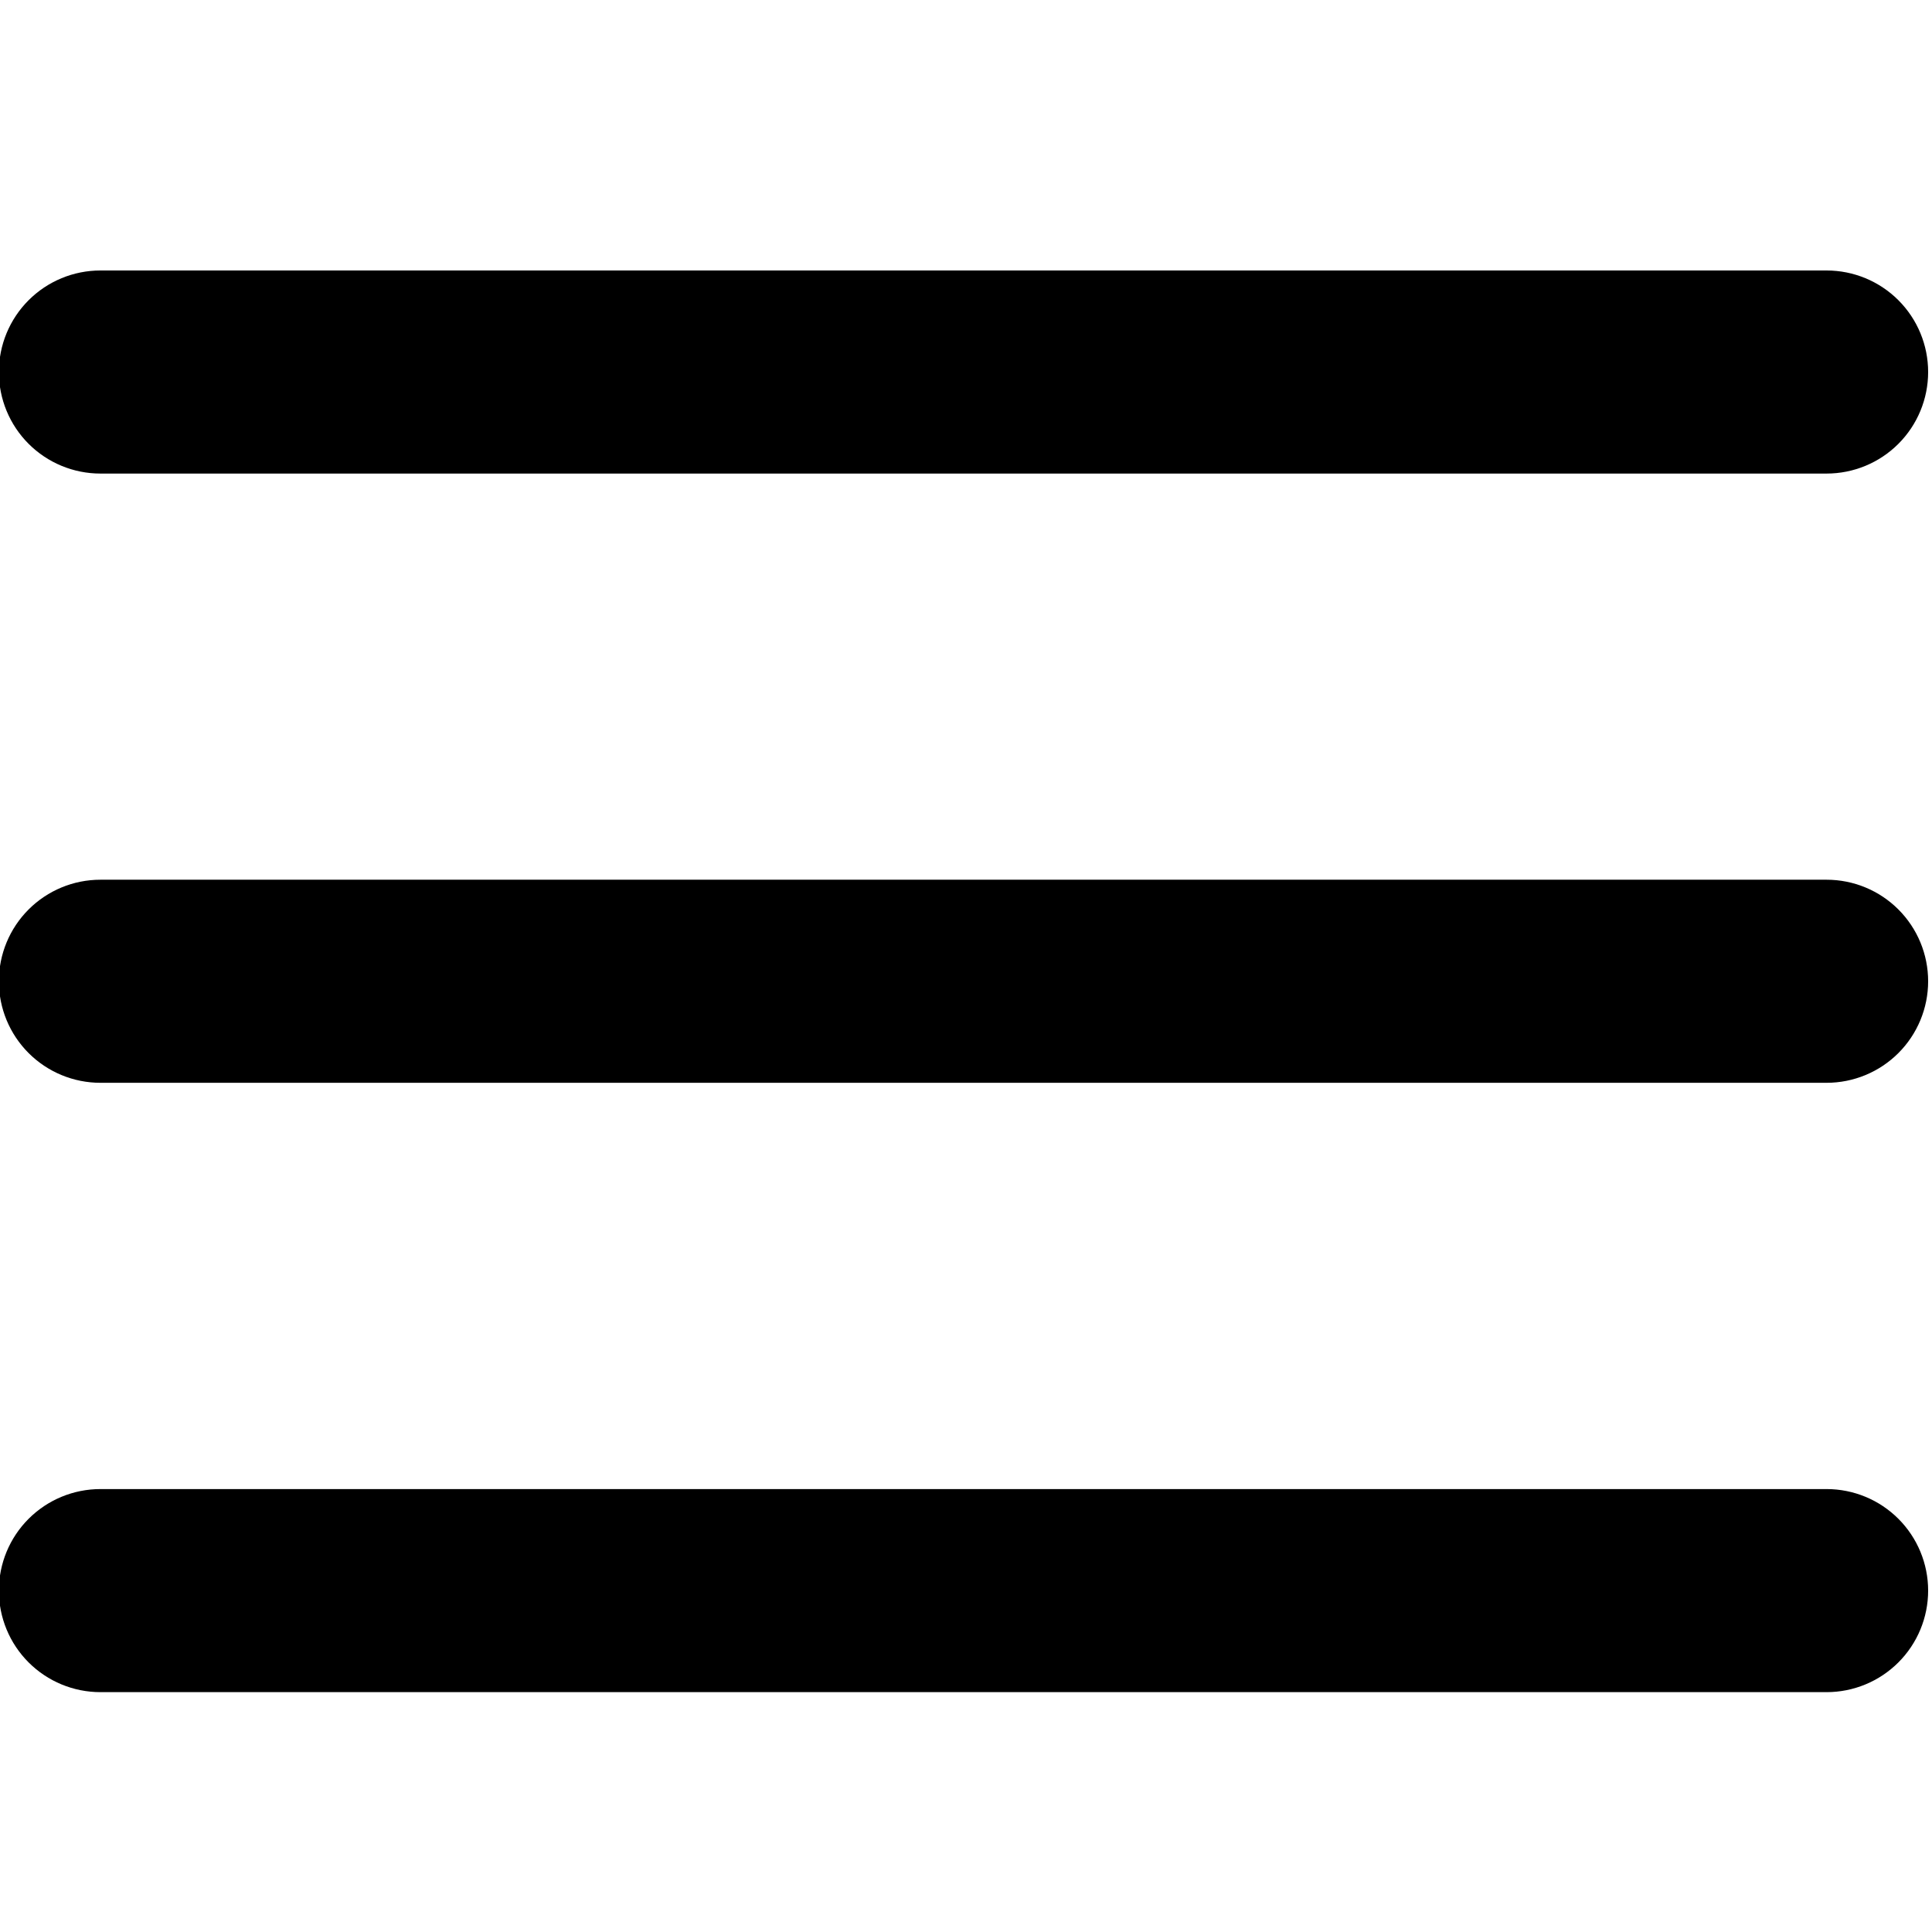 <?xml version="1.0" encoding="iso-8859-1"?>
<!-- Generator: Adobe Illustrator 24.0.1, SVG Export Plug-In . SVG Version: 6.00 Build 0)  -->
<svg version="1.1" id="Layer_1" xmlns="http://www.w3.org/2000/svg" xmlns:xlink="http://www.w3.org/1999/xlink" x="0px" y="0px"
	 viewBox="0 0 500 500" style="enable-background:new 0 0 500 500;" xml:space="preserve">
<path style="fill-rule:evenodd;clip-rule:evenodd;" d="M25.985,70c-6.97,0-13.654,2.769-18.582,7.697
	c-4.928,4.928-7.697,11.612-7.697,18.582c0,6.97,2.769,13.654,7.697,18.582c4.928,4.928,11.612,7.697,18.582,7.697h446.736
	c6.97,0,13.654-2.769,18.583-7.697c4.928-4.928,7.697-11.612,7.697-18.582c0-6.97-2.769-13.654-7.697-18.582
	C486.374,72.769,479.69,70,472.721,70H25.985z M-0.294,253.95c0-6.97,2.769-13.654,7.697-18.581
	c4.928-4.929,11.612-7.697,18.582-7.697h446.736c6.97,0,13.654,2.768,18.583,7.697c4.928,4.928,7.697,11.612,7.697,18.581
	s-2.769,13.654-7.697,18.581c-4.929,4.929-11.613,7.697-18.583,7.697H25.985c-6.97,0-13.654-2.768-18.582-7.697
	C2.475,267.604-0.294,260.92-0.294,253.95z M-0.294,411.648c0-6.97,2.769-13.654,7.697-18.581
	c4.928-4.929,11.612-7.697,18.582-7.697h446.736c6.97,0,13.654,2.768,18.583,7.697c4.928,4.928,7.697,11.612,7.697,18.581
	c0,6.97-2.769,13.654-7.697,18.581c-4.929,4.929-11.613,7.697-18.583,7.697H25.985c-6.97,0-13.654-2.768-18.582-7.697
	C2.475,425.302-0.294,418.618-0.294,411.648z"/>
</svg>

